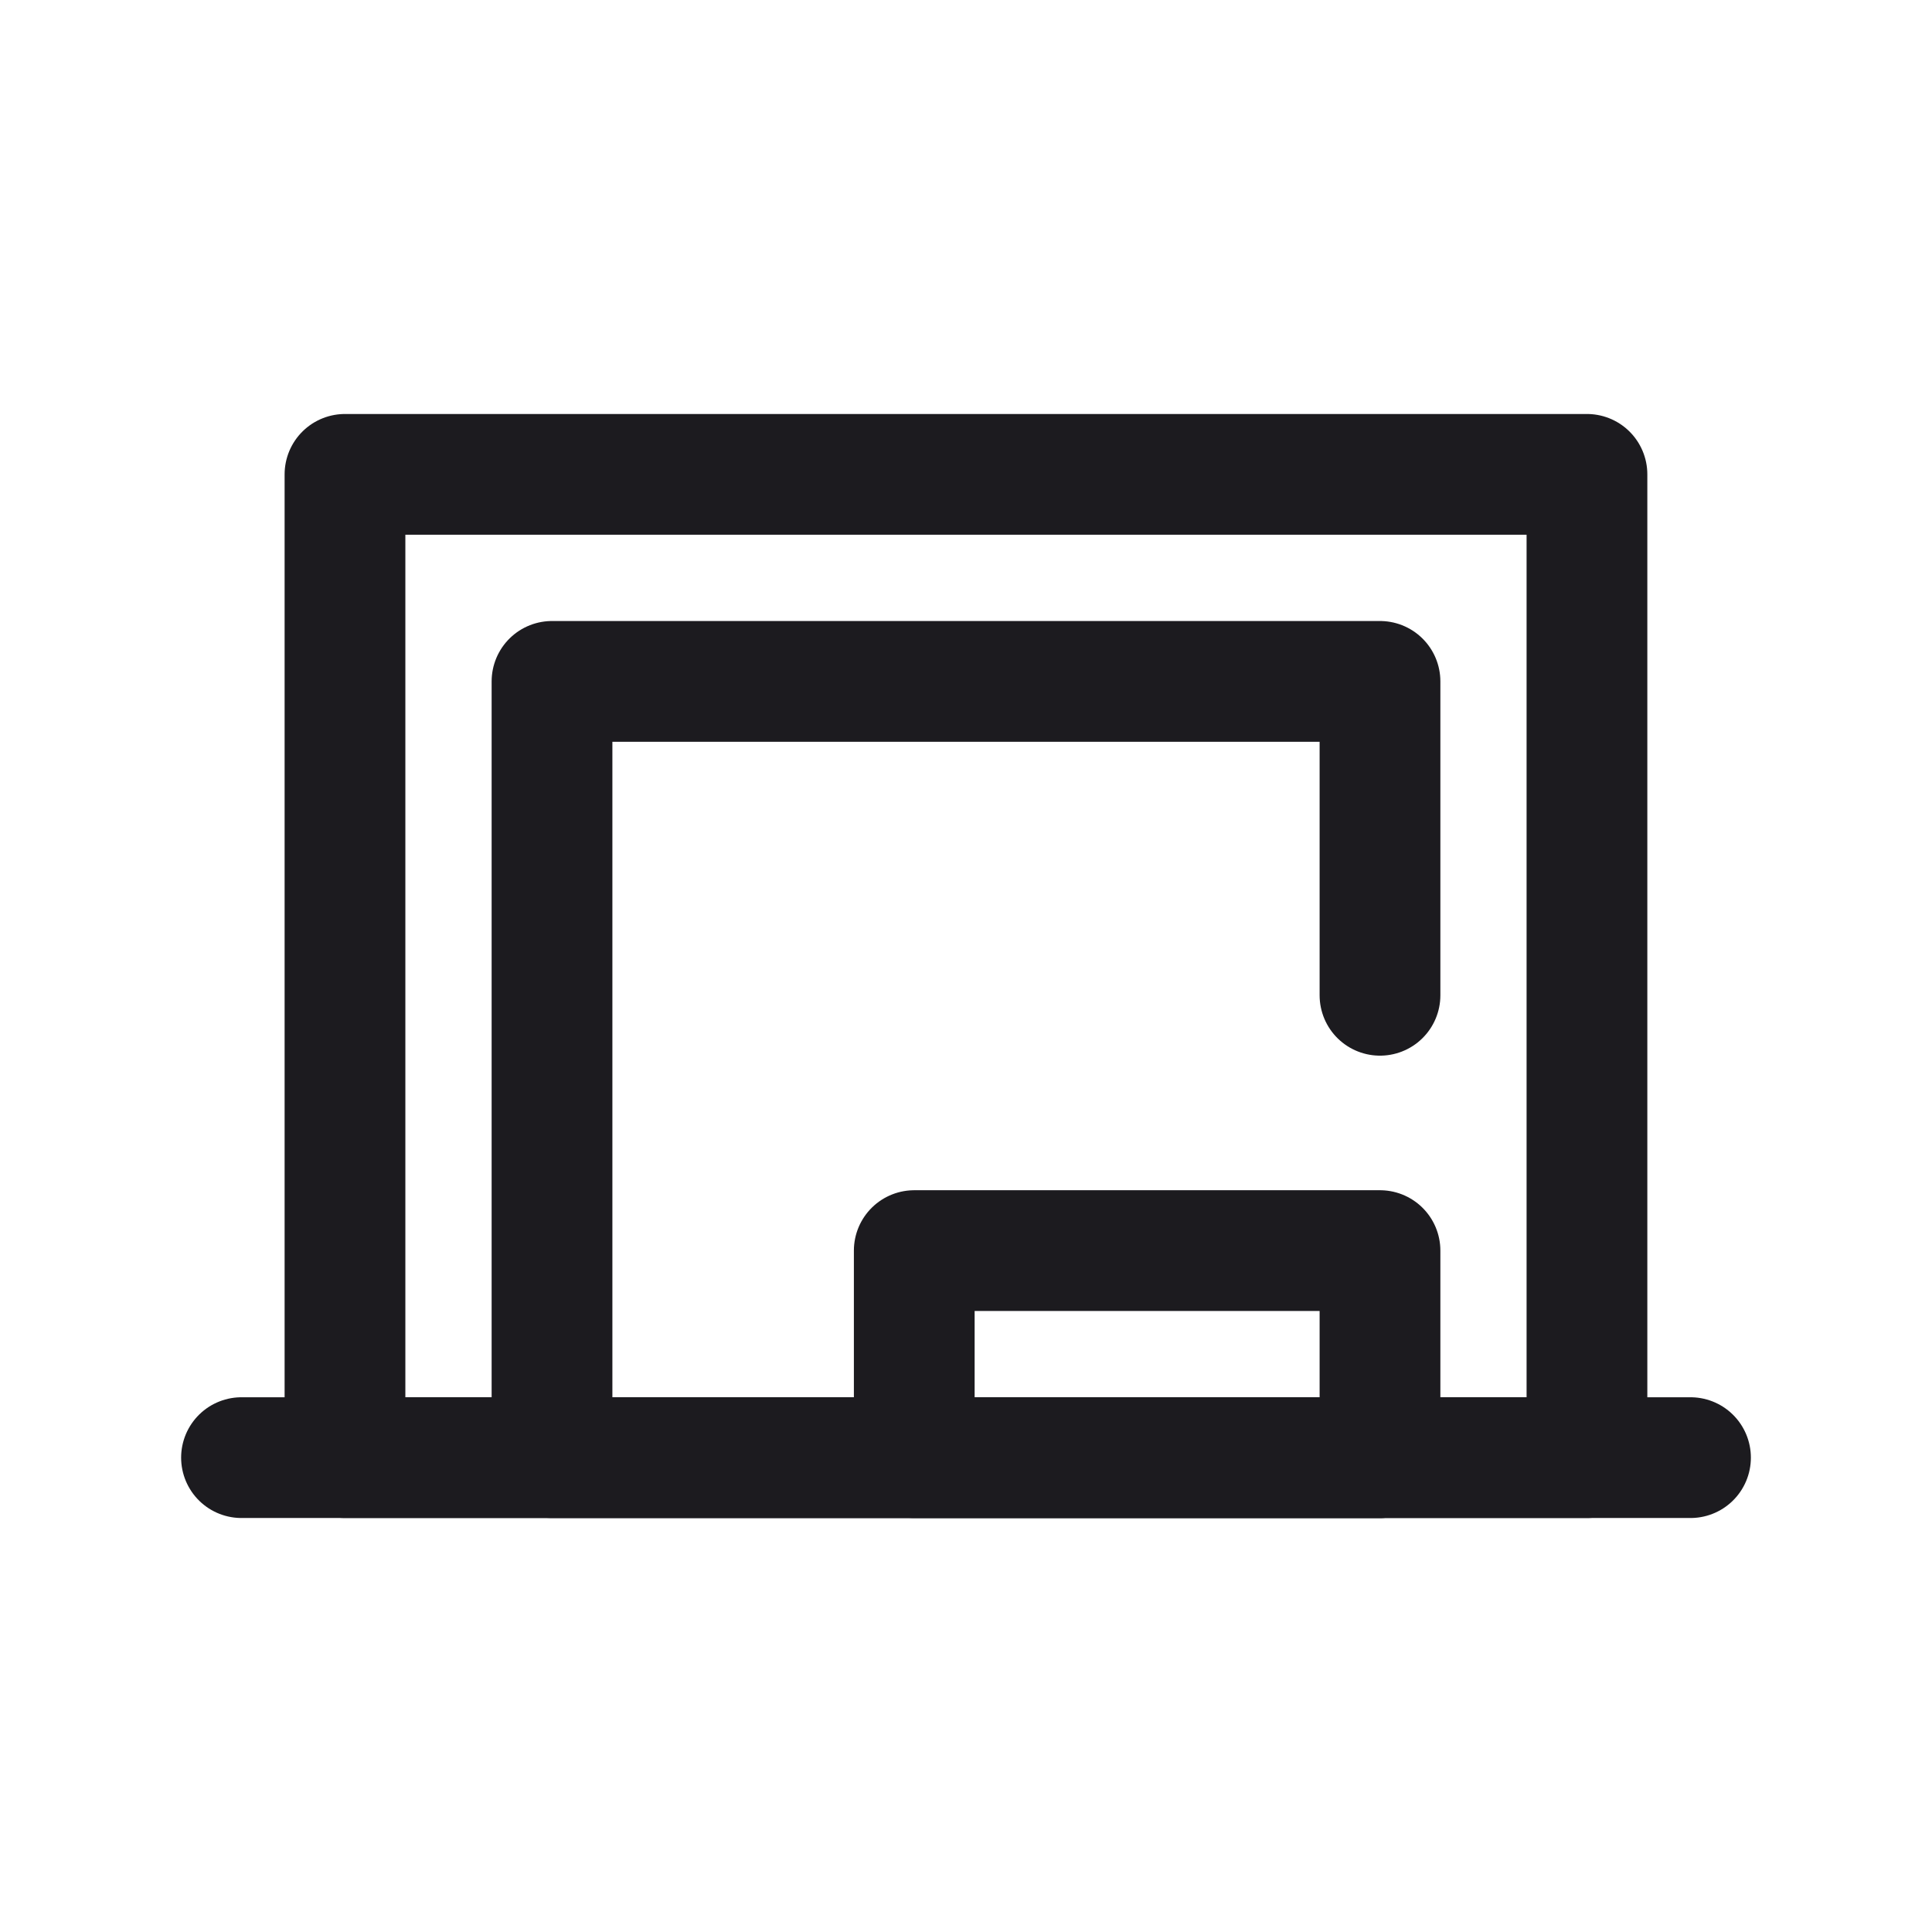 <svg width="32" height="32" viewBox="0 0 32 32" fill="none" xmlns="http://www.w3.org/2000/svg">
<path d="M4 24.143H28" stroke="#1C1B1F" stroke-width="2" stroke-linecap="round" stroke-linejoin="round"/>
<rect x="5.714" y="7.857" width="20.571" height="16.286" stroke="#1C1B1F" stroke-width="2" stroke-linejoin="round"/>
<rect x="15.143" y="20.714" width="7.714" height="3.429" stroke="#1C1B1F" stroke-width="2" stroke-linejoin="round"/>
<path d="M22.857 24.143H9.143V11.286H22.857V16.485" stroke="#1C1B1F" stroke-width="2" stroke-linecap="round" stroke-linejoin="round"/>
</svg>
